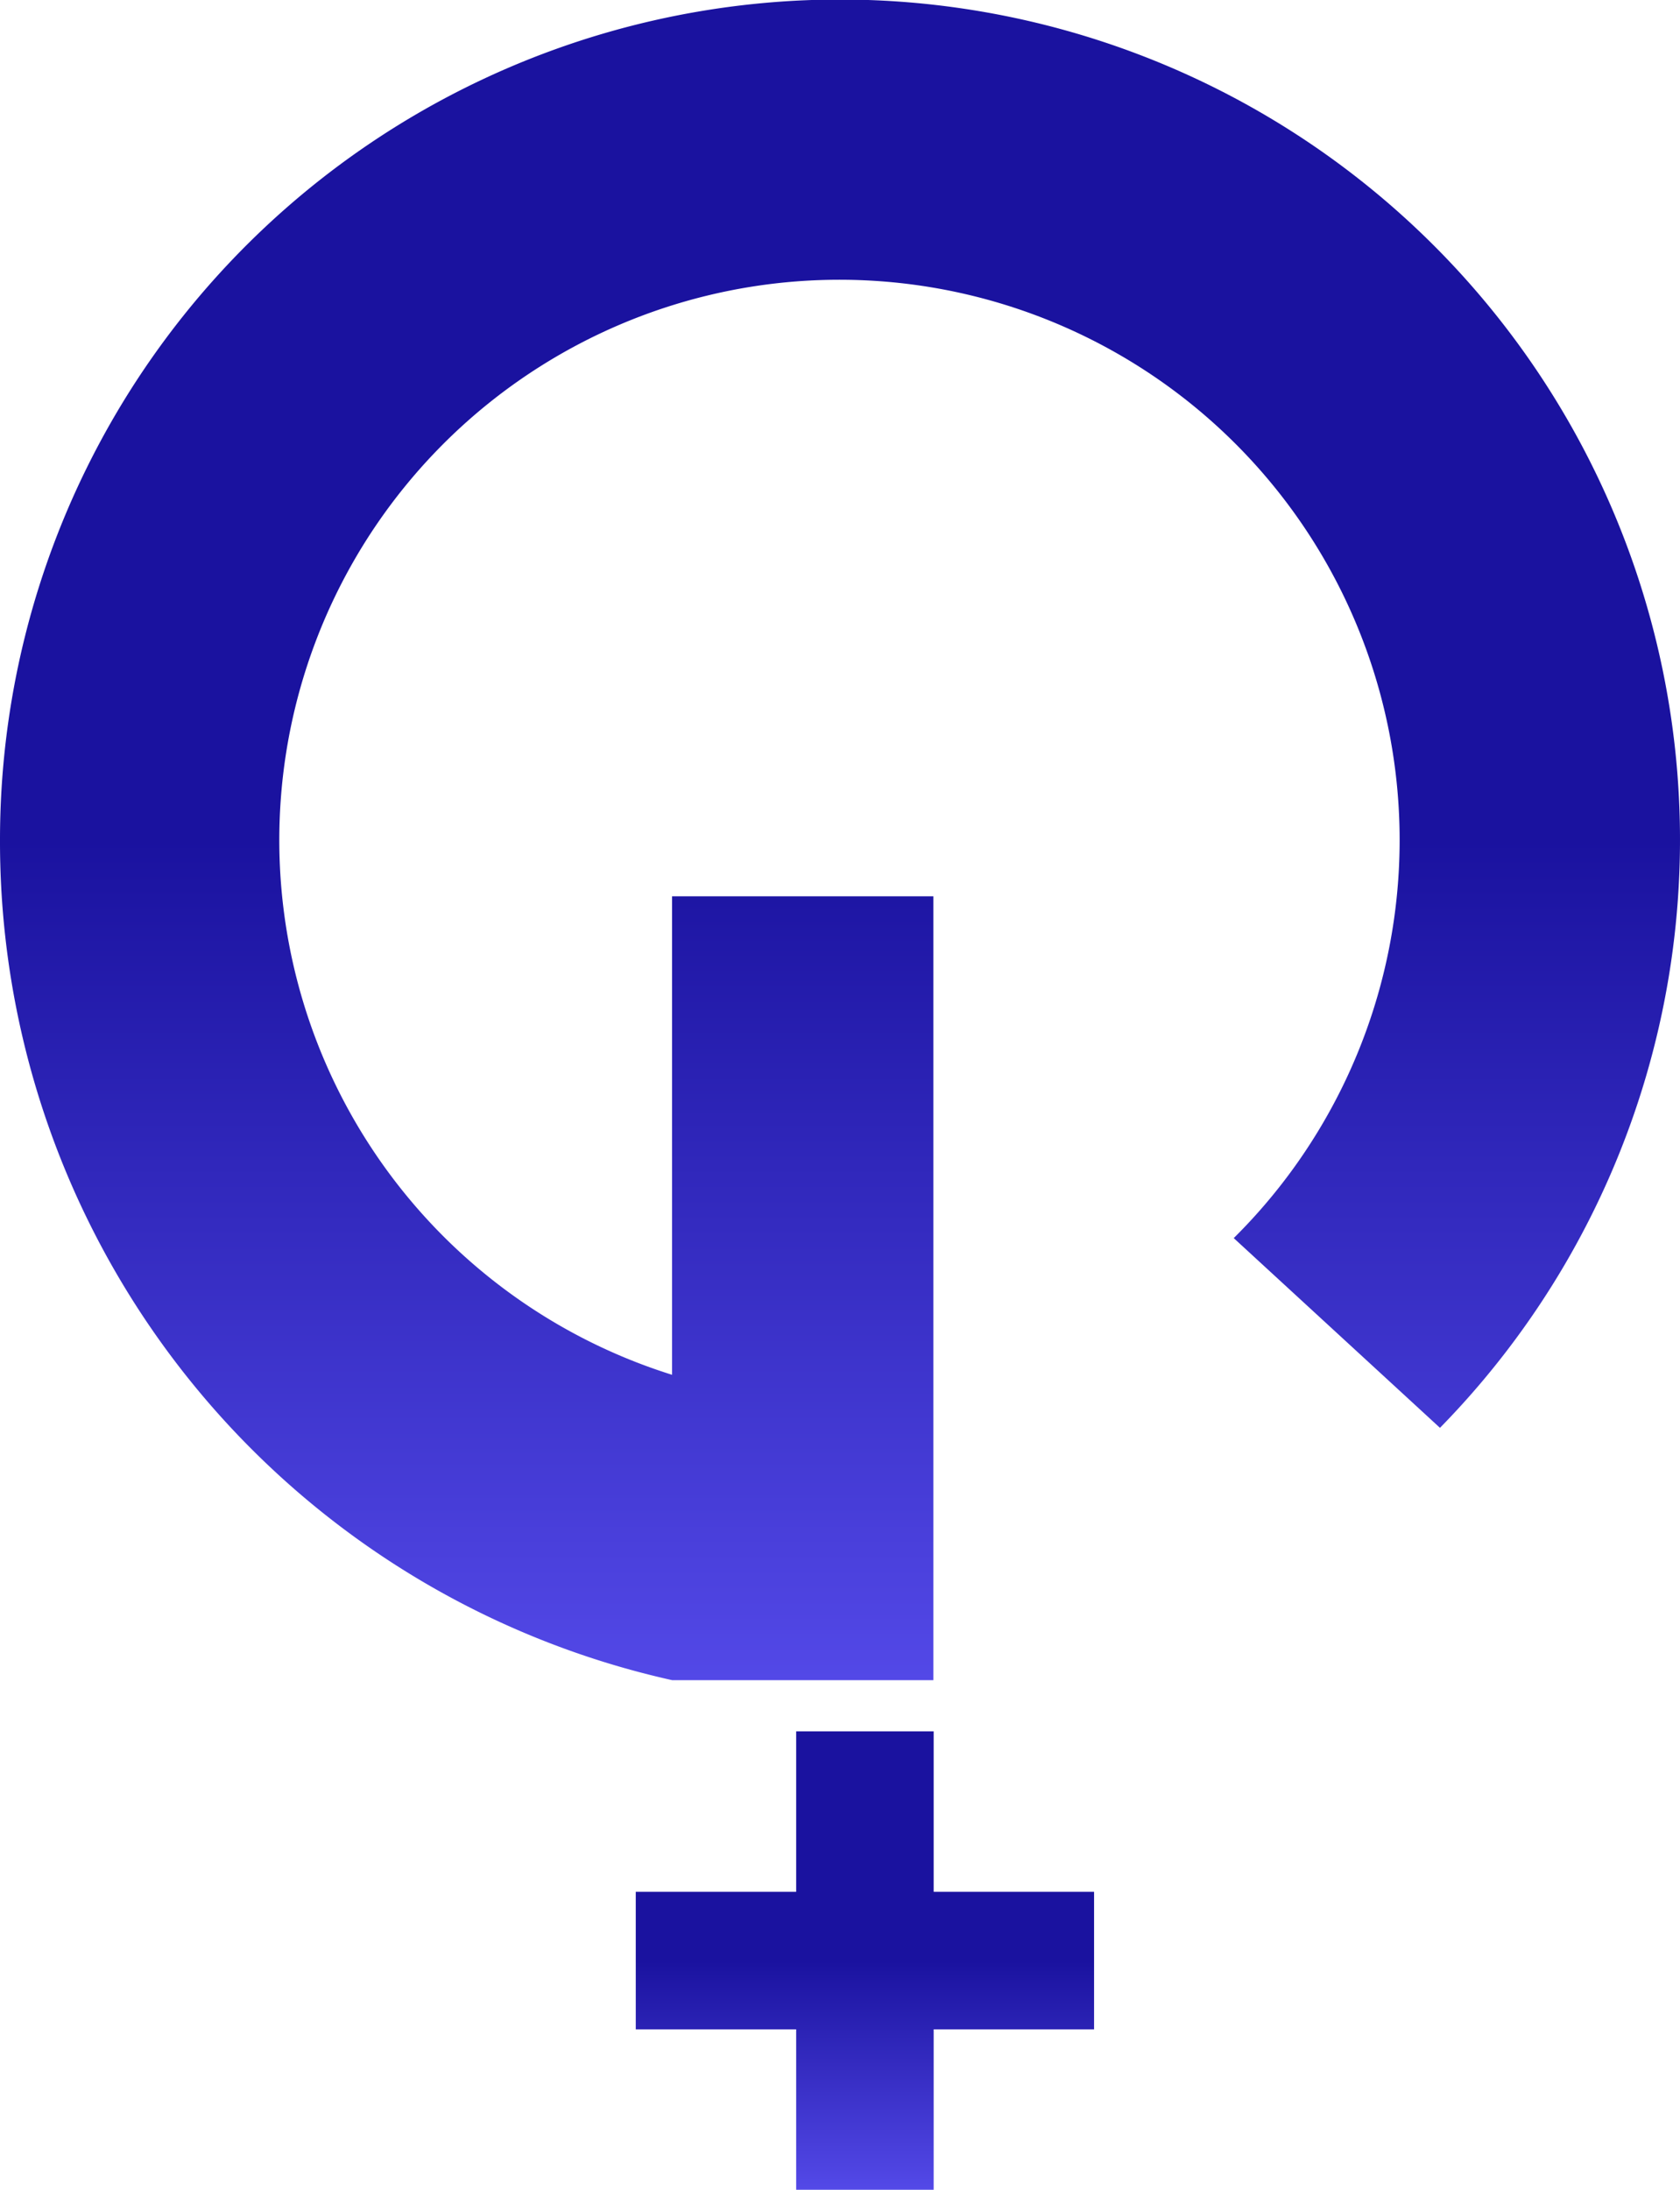 <svg xmlns="http://www.w3.org/2000/svg" xmlns:xlink="http://www.w3.org/1999/xlink" width="10.044" height="13.088" viewBox="0 0 10.044 13.088">
  <defs>
    <linearGradient id="linear-gradient" x1="1.119" y1="0.577" x2="0.5" y2="0.577" gradientUnits="objectBoundingBox">
      <stop offset="0" stop-color="#6156f9"/>
      <stop offset="1" stop-color="#1a129f"/>
    </linearGradient>
  </defs>
  <g id="_002-google-plus" data-name="002-google-plus" transform="translate(67.238) rotate(90)">
    <g id="Group_1282" data-name="Group 1282" transform="translate(0 57.194)">
      <g id="Group_1281" data-name="Group 1281" transform="translate(0 0)">
        <path id="Path_1203" data-name="Path 1203" d="M10.045,61.658H5.357v1.562h2.86A3.349,3.349,0,1,1,7.4,59.862l1.134-1.233a5.022,5.022,0,1,0-3.514,8.609,5.135,5.135,0,0,0,5.022-4.018V61.658Z" transform="translate(0 -57.194)" fill="url(#linear-gradient)"/>
        <path id="Path_1204" data-name="Path 1204" d="M391.649,189.785h-.959v-.959h-.822v.959h-.959v.822h.959v.959h.822v-.959h.959Z" transform="translate(-378.561 -185.323)" fill="url(#linear-gradient)"/>
      </g>
    </g>
  </g>
</svg>
